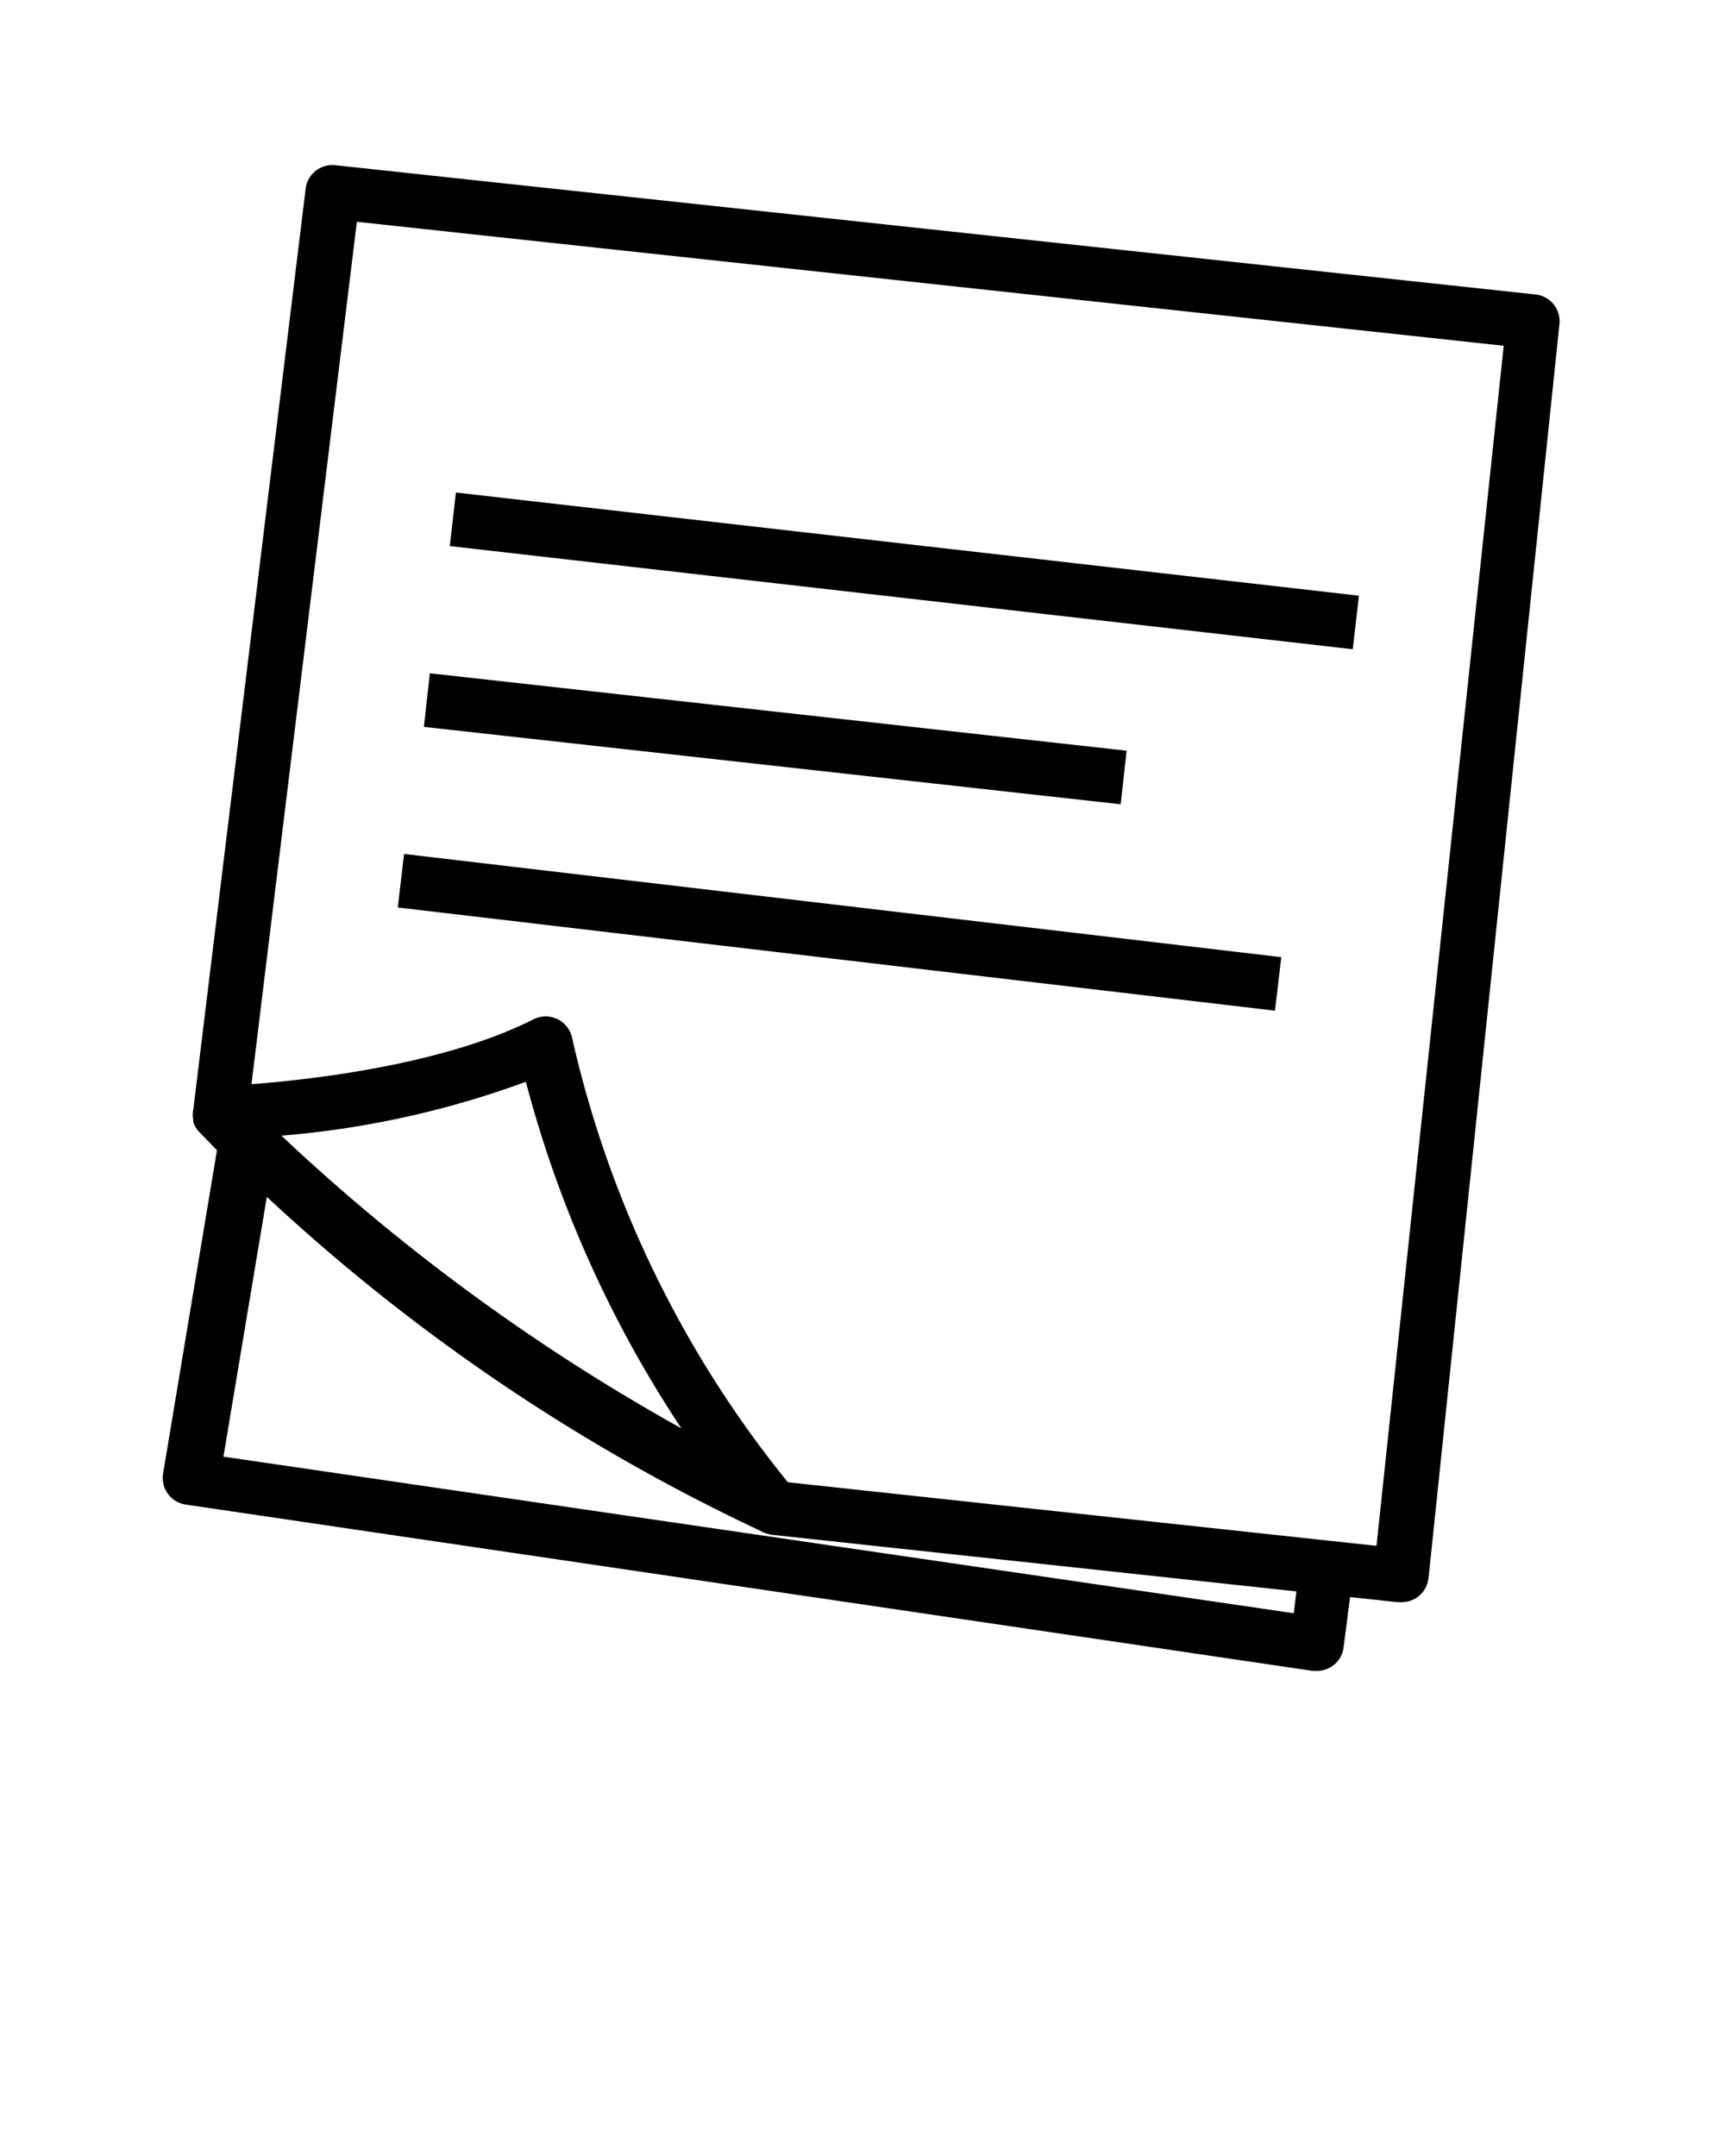 <svg xmlns="http://www.w3.org/2000/svg" viewBox="0 0 64 80" x="0px" y="0px"><title>post it-sticky note-note-paper</title><g data-name="post it-sticky note-note-paper"><path d="M57,10.93,12.44,6.13a1,1,0,0,0-1.1.87L7.17,41.18h0a1,1,0,0,0,0,.38l0,.08a1.09,1.09,0,0,0,.19.33h0l0,0,.69.71-2,12a1,1,0,0,0,.18.75,1,1,0,0,0,.67.4L48.71,62h.15a1,1,0,0,0,.6-.2,1,1,0,0,0,.39-.68l.24-1.86,1.76.19H52a1,1,0,0,0,.63-.22,1,1,0,0,0,.37-.67L57.86,12A1,1,0,0,0,57,10.93ZM10.44,42.14a34.33,34.33,0,0,0,9.07-2A43,43,0,0,0,25.28,53,74.46,74.46,0,0,1,10.44,42.14ZM48,59.86,8.29,54.05,9.9,44.41A71.24,71.24,0,0,0,28.1,56.75l.2.1a1.22,1.22,0,0,0,.34.1l19.46,2.1Zm3.07-2.5L29.23,55a40.25,40.25,0,0,1-8-16.47,1,1,0,0,0-.54-.71,1,1,0,0,0-.89,0c-3.34,1.69-8.25,2.24-10.47,2.41l3.91-32,42.55,4.6Z"/><rect x="32.55" y="4.33" width="2" height="33.72" transform="translate(8.69 52.11) rotate(-83.48)"/><rect x="27.76" y="14.41" width="2" height="26.01" transform="translate(-1.66 52.97) rotate(-83.66)"/><rect x="30.15" y="18.2" width="2" height="32.77" transform="translate(-6.84 61.49) rotate(-83.29)"/></g></svg>